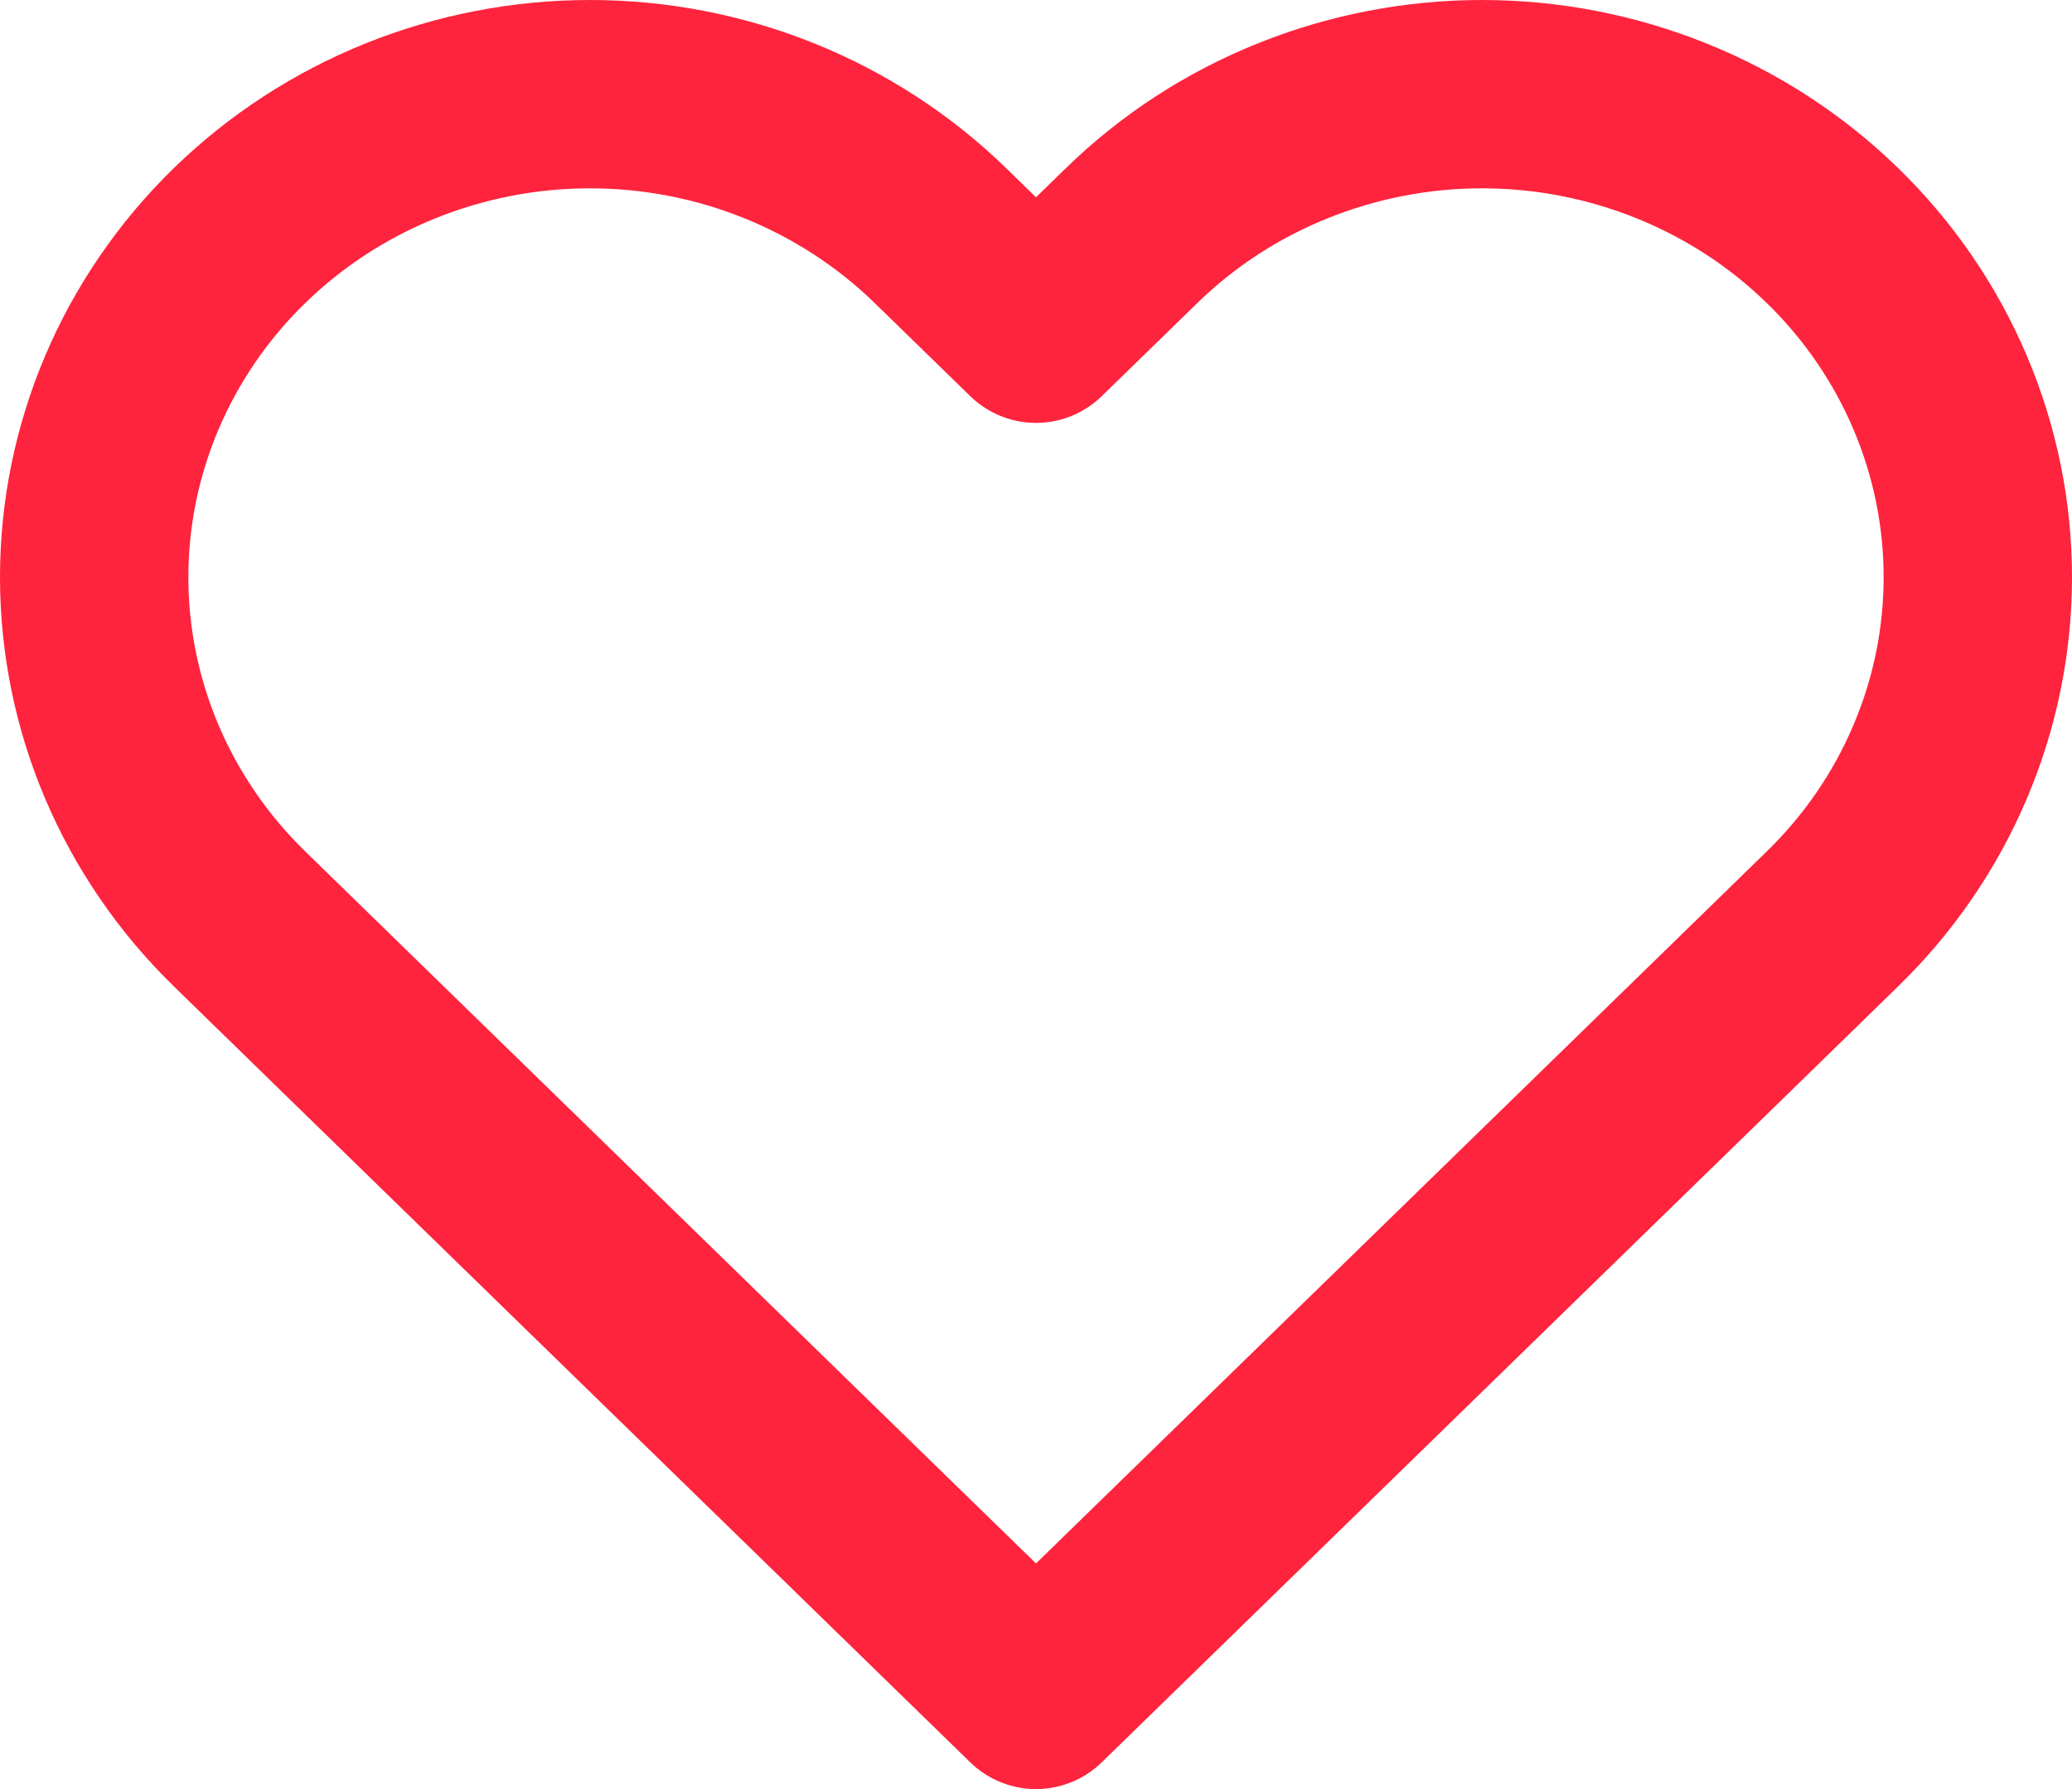 <svg width="22" height="19" viewBox="0 0 22 19" fill="none" xmlns="http://www.w3.org/2000/svg">
<path d="M19.458 2.503C18.969 2.026 18.389 1.648 17.75 1.391C17.112 1.133 16.427 1 15.736 1C15.045 1 14.36 1.133 13.722 1.391C13.083 1.648 12.503 2.026 12.014 2.503L11 3.491L9.986 2.503C8.998 1.541 7.66 1 6.264 1C4.868 1 3.529 1.541 2.542 2.503C1.555 3.465 1 4.77 1 6.13C1 7.491 1.555 8.795 2.542 9.757L3.556 10.746L11 18L18.444 10.746L19.458 9.757C19.947 9.281 20.335 8.716 20.599 8.093C20.864 7.471 21 6.804 21 6.13C21 5.456 20.864 4.789 20.599 4.167C20.335 3.545 19.947 2.979 19.458 2.503V2.503Z" stroke="#FE243D" stroke-width="2" stroke-linecap="round" stroke-linejoin="round"/>
</svg>
